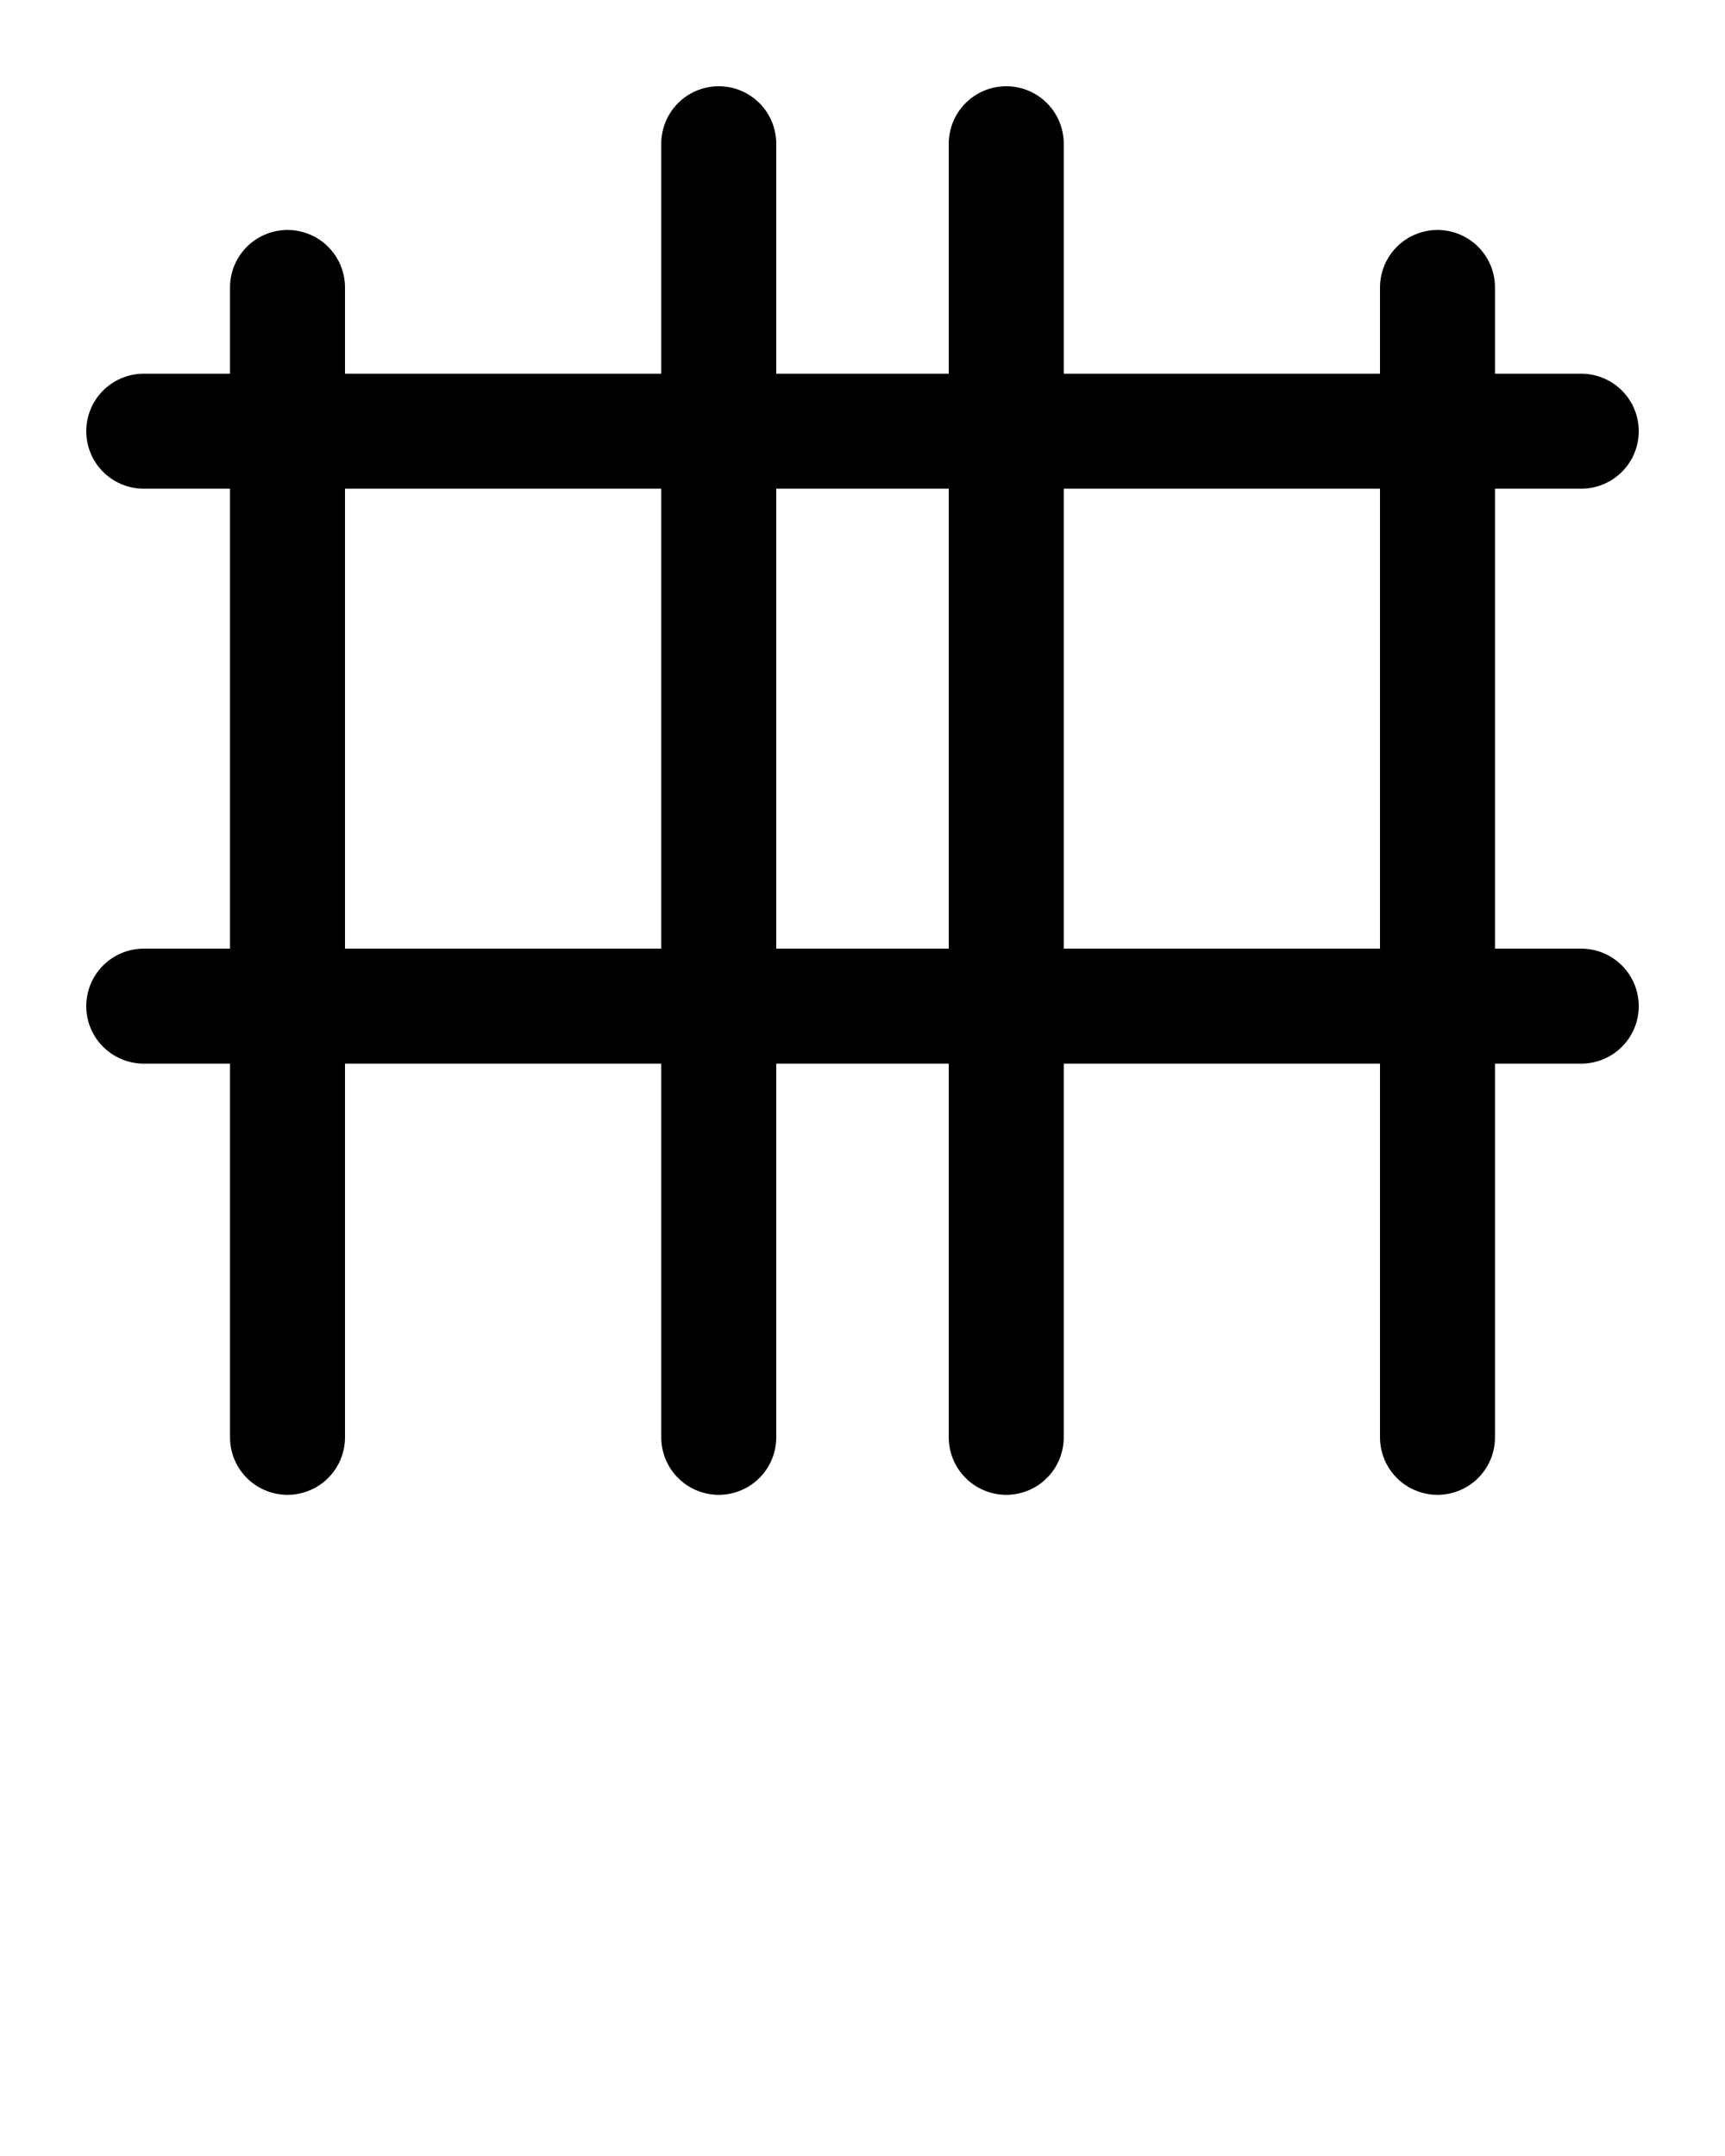 <?xml version="1.0" encoding="utf-8"?>
<!-- Generator: Adobe Illustrator 26.0.0, SVG Export Plug-In . SVG Version: 6.00 Build 0)  -->
<svg version="1.1" id="图层_1" xmlns="http://www.w3.org/2000/svg" xmlns:xlink="http://www.w3.org/1999/xlink" x="0px" y="0px"
	 viewBox="0 0 720 900" style="enable-background:new 0 0 720 900;" xml:space="preserve">
<style type="text/css">
	.st0{fill:none;stroke:#000000;stroke-width:48;stroke-linecap:round;stroke-linejoin:round;stroke-miterlimit:10;}
</style>
<line class="st0" x1="120" y1="120" x2="120" y2="600"/>
<line class="st0" x1="300" y1="60" x2="300" y2="600"/>
<line class="st0" x1="420" y1="60" x2="420" y2="600"/>
<line class="st0" x1="60" y1="180" x2="660" y2="180"/>
<line class="st0" x1="600" y1="120" x2="600" y2="600"/>
<line class="st0" x1="60" y1="420" x2="660" y2="420"/>
</svg>
